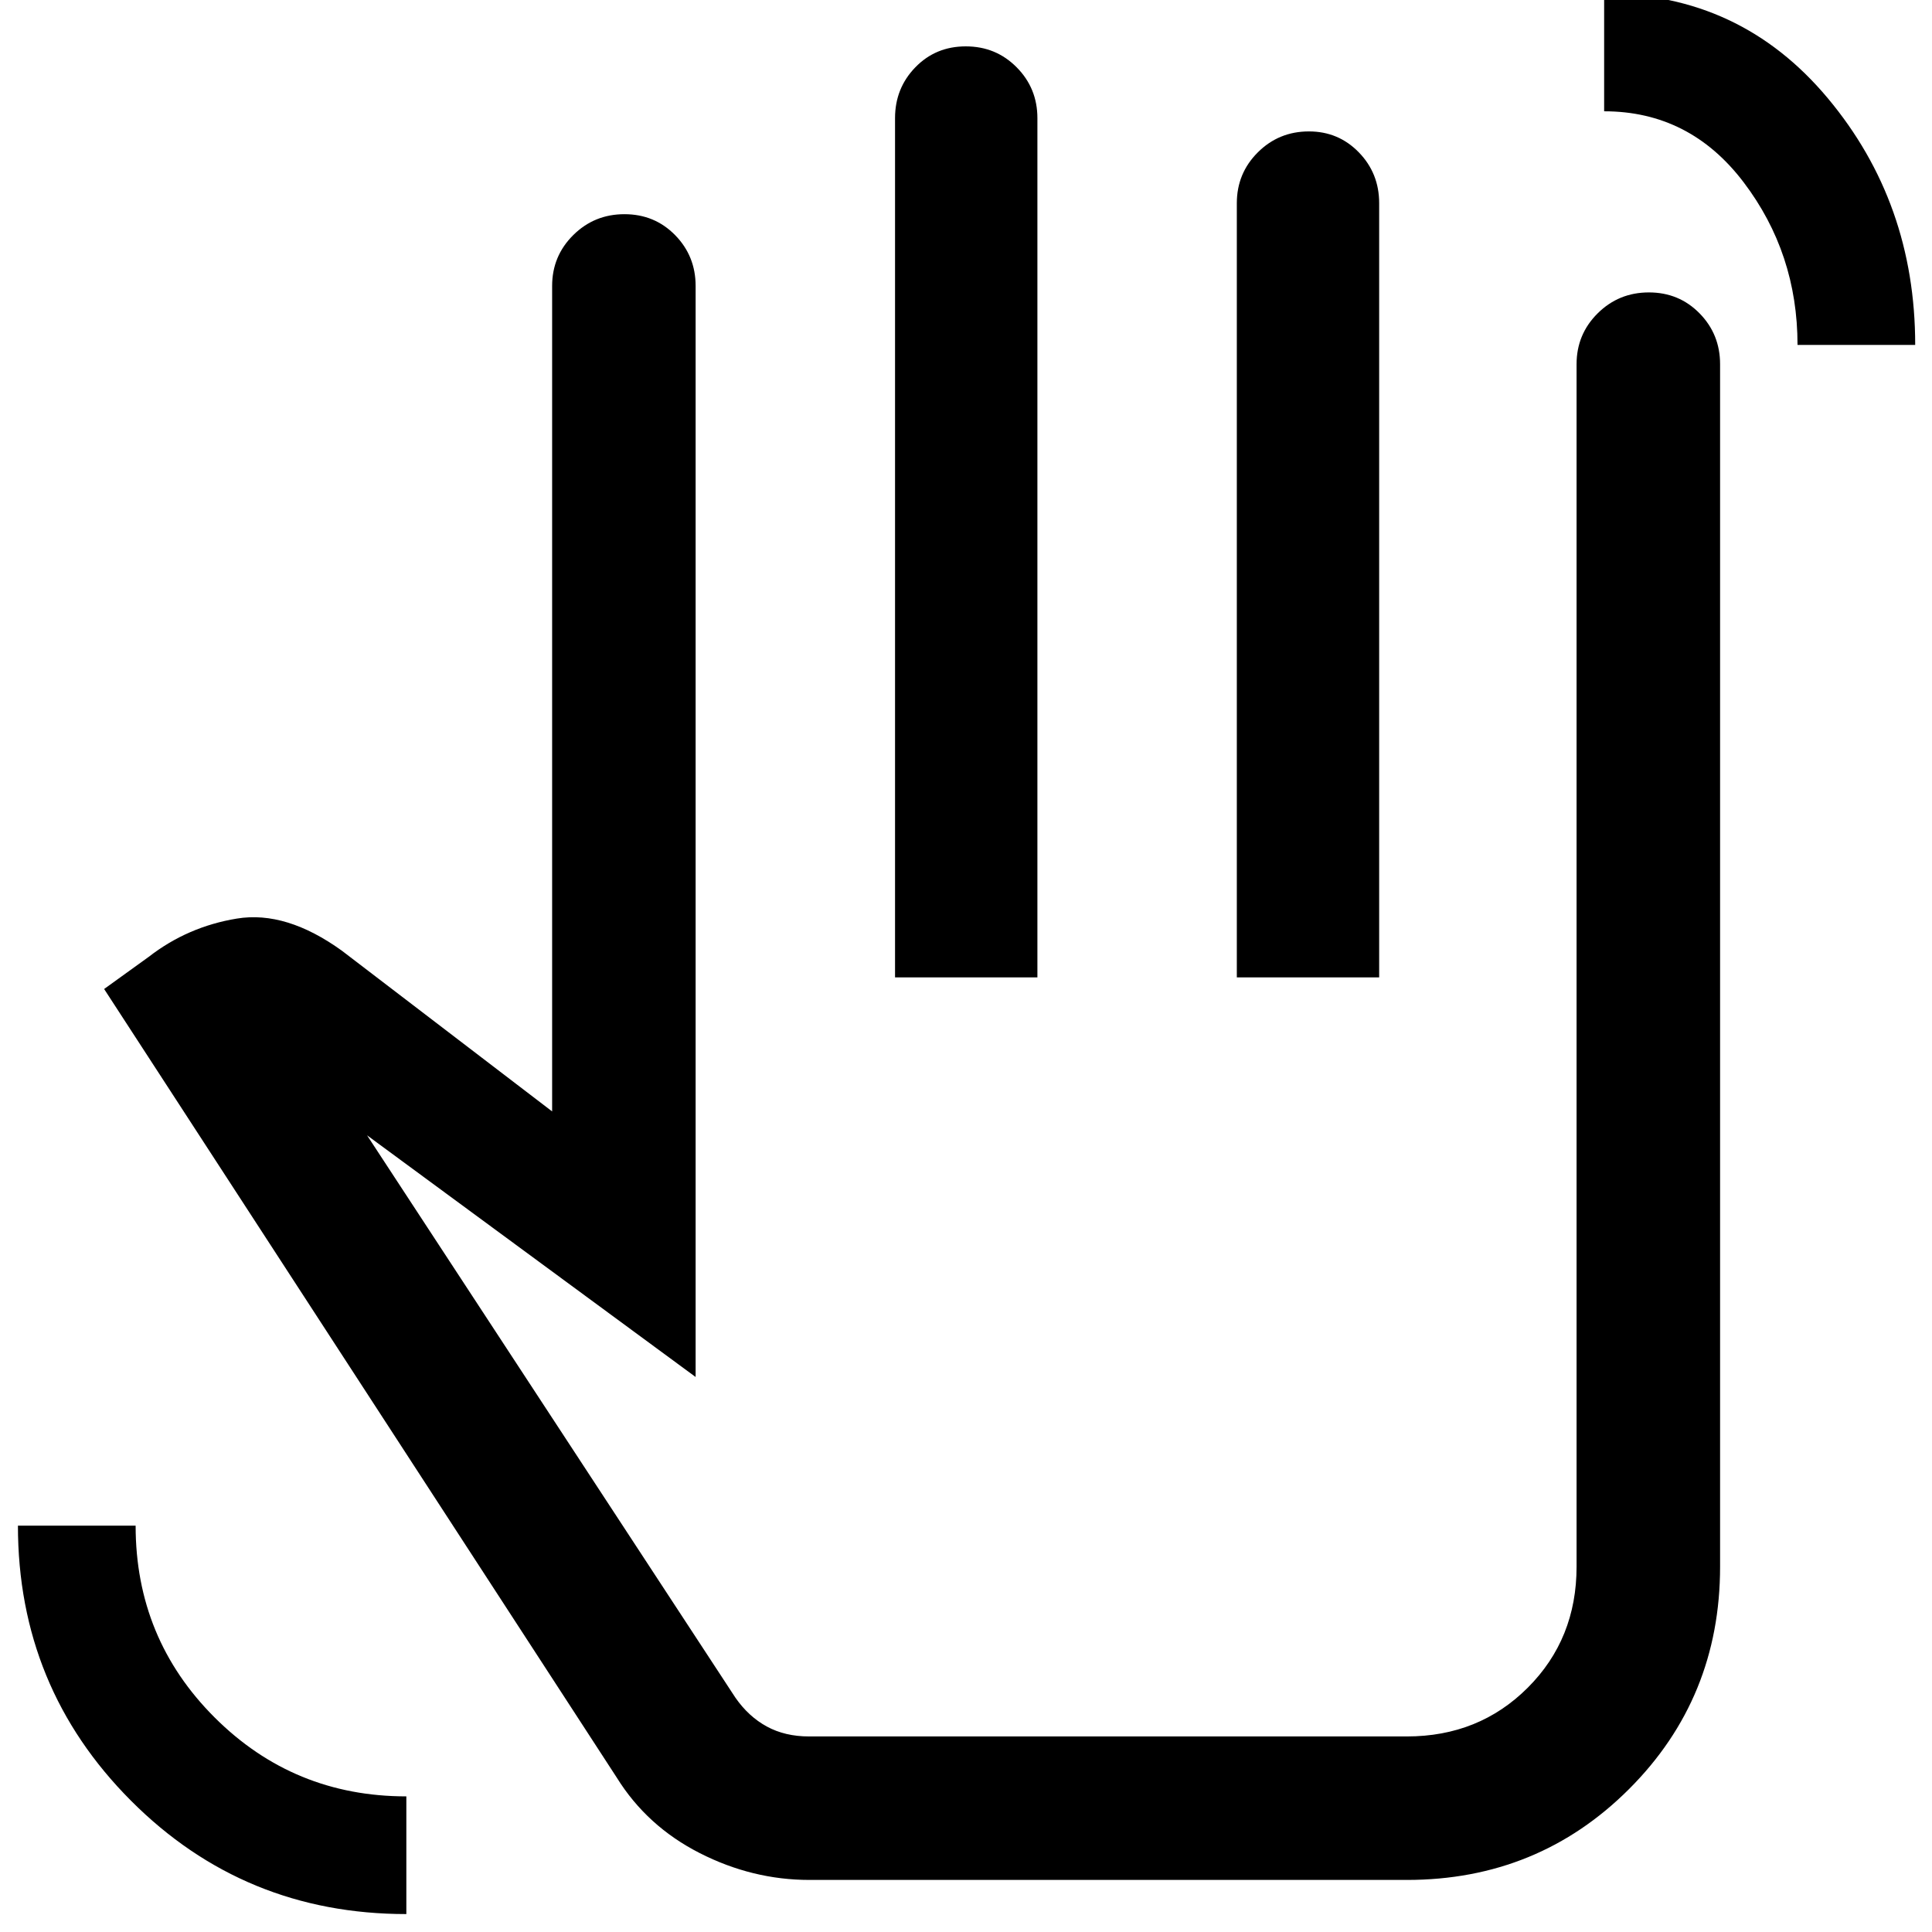 <svg xmlns="http://www.w3.org/2000/svg" width="48" height="48" viewBox="0 -960 960 960"><path d="M893.18-788.61q0-45.55-26.78-80.82-26.77-35.27-69.31-35.27v-58.48q67.65 0 111.11 51.96 43.45 51.96 43.45 122.61h-58.47ZM201.91-8.91q-80.65 0-136.82-56.33Q8.91-121.56 8.91-201.91h58.48q0 56.12 39.27 95.32 39.27 39.2 95.25 39.2v58.48Zm200.32-16.96q-28.37 0-54.56-13.35-26.19-13.34-41.19-37.48L51.74-468.57l22.19-16q19.33-15 43.81-19 24.48-4 52.2 16.02l104.41 79.81v-410.17q0-14.86 10.48-25.26 10.48-10.4 25.45-10.4 14.98 0 25.18 10.4 10.19 10.4 10.19 25.26v542.13L182.39-395.87l183.03 279.43q6.54 9.4 15.6 14.33 9.07 4.94 20.98 4.94h297.04q35.88 0 60.11-24.24 24.24-24.24 24.24-60.11v-597.52q0-14.86 10.48-25.26 10.48-10.4 25.46-10.4 14.97 0 25.17 10.4 10.2 10.4 10.2 25.26v597.52q0 65.26-45.2 110.46-45.2 45.19-110.46 45.19H402.23Zm42.51-448.48V-901.3q0-14.86 10.09-25.26 10.09-10.4 25.06-10.4 14.98 0 25.28 10.4 10.31 10.4 10.31 25.26v426.95h-70.74Zm169.83 0v-384.69q0-14.86 10.44-25.26 10.45-10.4 25.38-10.4 14.69 0 24.8 10.4 10.11 10.4 10.11 25.26v384.69h-70.73ZM482.61-286.04Z"/></svg>